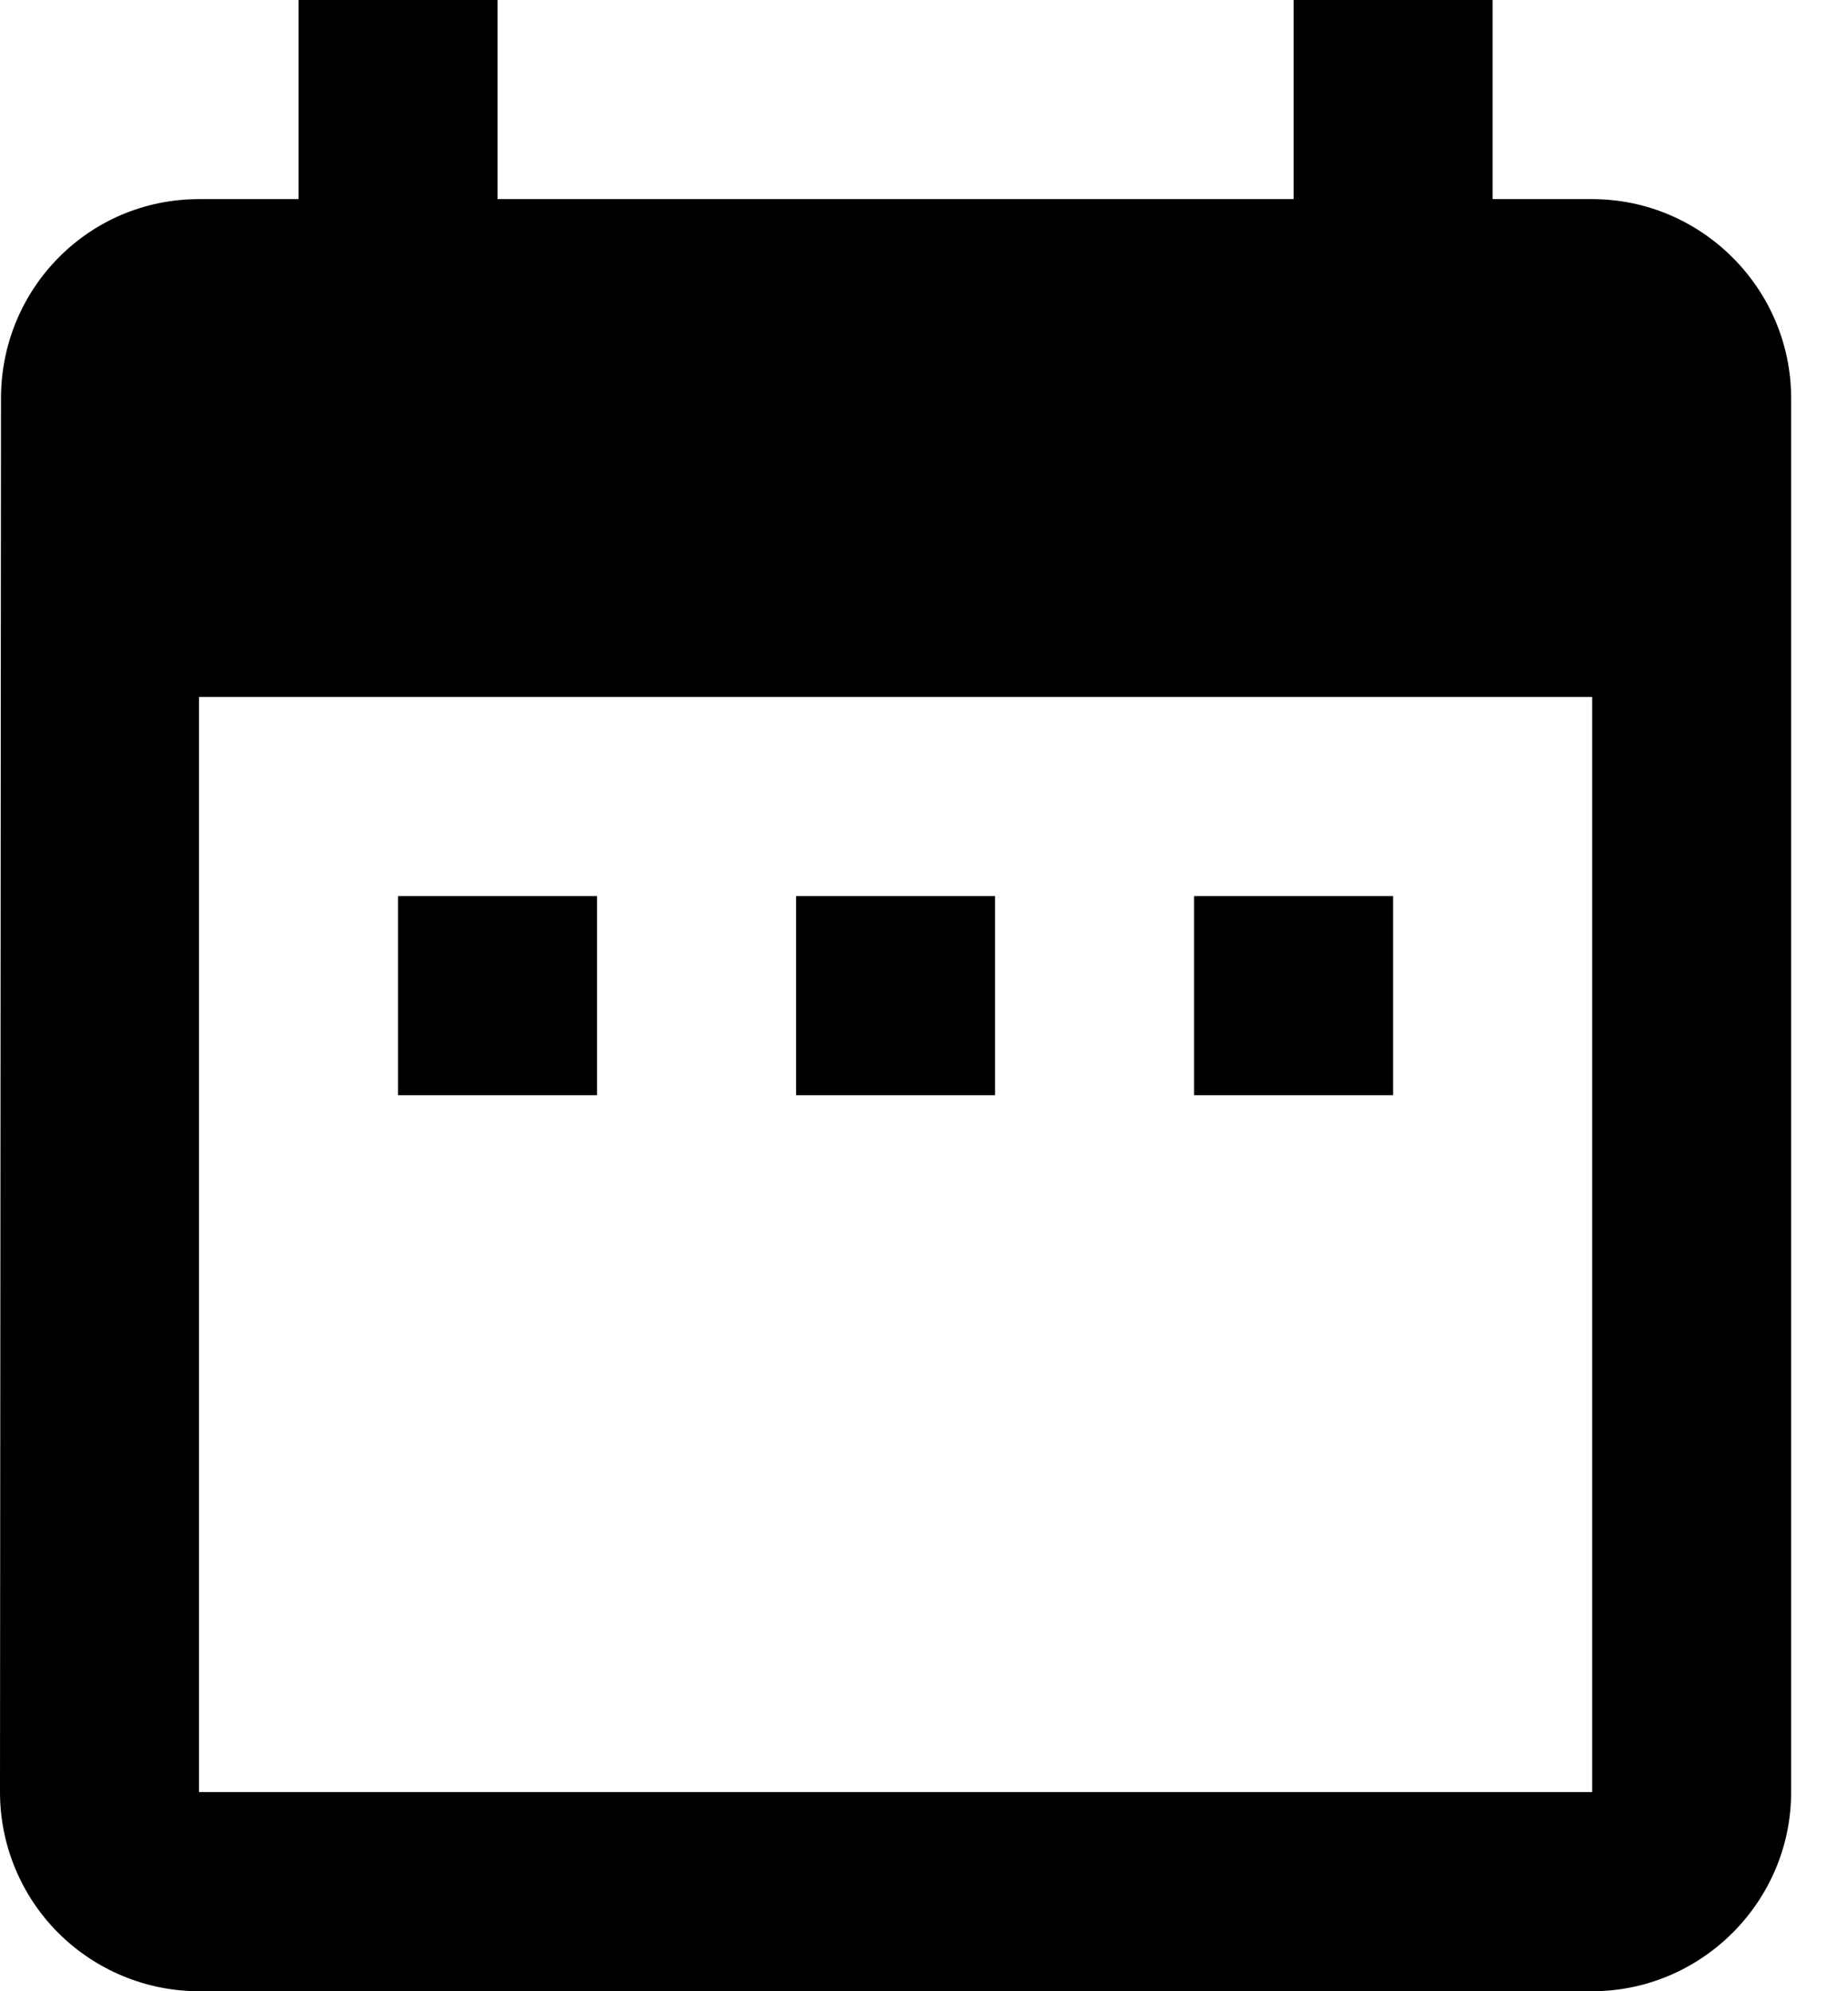 <svg class='m-auto edw-calendar' width="13" height="14" viewBox="0 0 13 14" fill="none" xmlns="http://www.w3.org/2000/svg">
<path d="M4.2 6.3H2.8V7.7H4.2V6.3ZM7 6.3H5.6V7.7H7V6.3ZM9.8 6.3H8.4V7.7H9.8V6.3ZM11.2 1.4H10.5V0H9.1V1.4H3.5V0H2.1V1.4H1.4C0.623 1.4 0.007 2.03 0.007 2.8L0 12.6C0 12.971 0.147 13.327 0.41 13.59C0.673 13.852 1.029 14 1.4 14H11.2C11.97 14 12.6 13.37 12.6 12.6V2.8C12.6 2.03 11.97 1.4 11.2 1.4ZM11.2 12.6H1.4V4.9H11.2V12.6Z" fill="black"/>
</svg>
